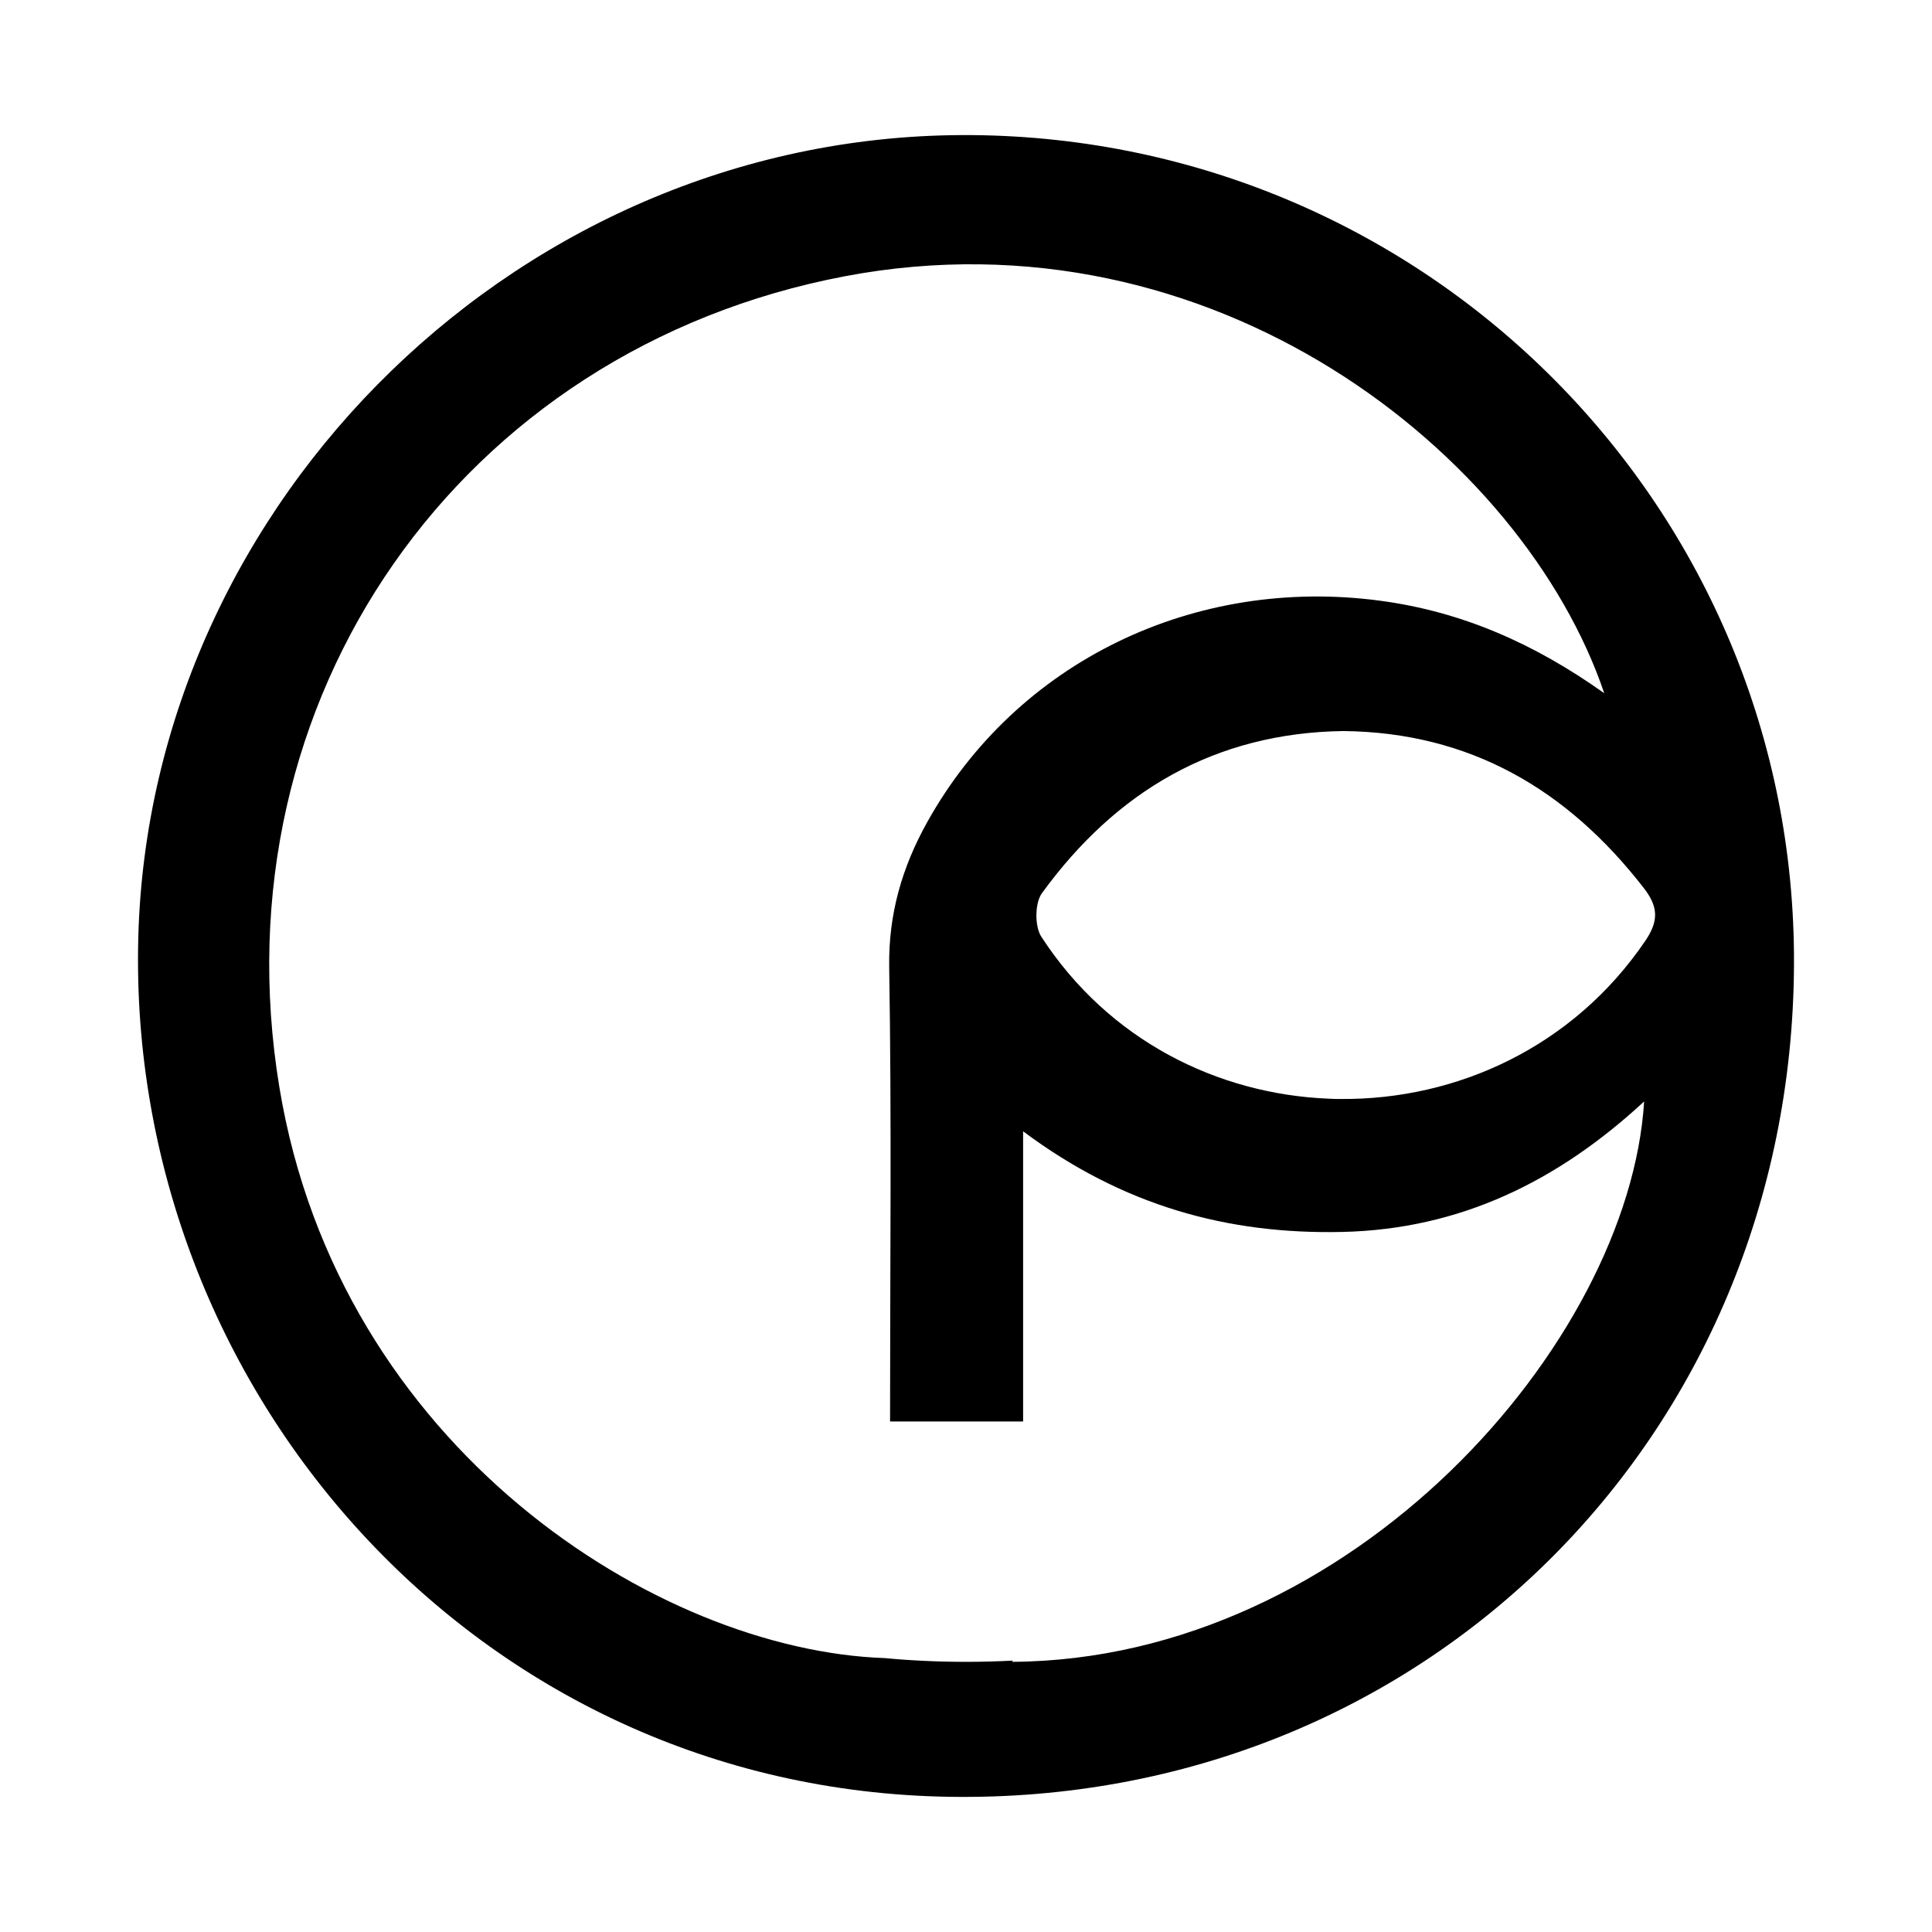 <?xml version="1.0" encoding="UTF-8"?>
<svg id="Layer_1" data-name="Layer 1" xmlns="http://www.w3.org/2000/svg" viewBox="0 0 1750 1750">
  <path d="m880.28,122.38c-405.62-3.35-744.86,330.27-755.03,727.3-10.44,407.82,305.46,771.12,734.75,777.86,428.86,6.74,762.97-325.6,764.99-753.65,1.95-412.6-330.51-748.1-744.71-751.52Zm36.39,1382.91c.3-.37.59-.75.88-1.12-13.86.73-28.07,1.12-42.55,1.12-25.51,0-50.18-1.18-73.54-3.39-205.43-7.02-494.58-190.14-548.44-517.3-57.84-351.32,163.42-668.2,512.26-734.37,333.45-63.25,614.63,161.57,687.85,377.7-63.5-45.16-128.97-73.86-202.67-83.75-168.52-22.6-329.36,55.07-410.4,200.16-22.95,41.09-35.43,83.62-34.63,132.12,2.25,136.18.78,272.43.78,411.11h120.52v-262.84c90.56,67.66,185.56,93.48,289.13,91.16,106.68-2.39,195.24-45.9,273.39-118.18-13.5,218.45-264.32,505.86-572.57,507.57Zm297.74-509.84c-.44,0-.88.02-1.32.02-3.15,0-6.27-.1-9.37-.28-100.76-4.01-199.65-52.91-260.51-146.75-6.1-9.4-5.92-30.46.55-39.36,67.23-92.49,156.72-145.24,272.99-146.9,114.66,1.18,202.94,52.92,272.16,142.15,12.85,16.57,13.98,29.35,1.51,47.73-65.41,96.45-171.03,144.25-276.02,143.39Z"/>
</svg>